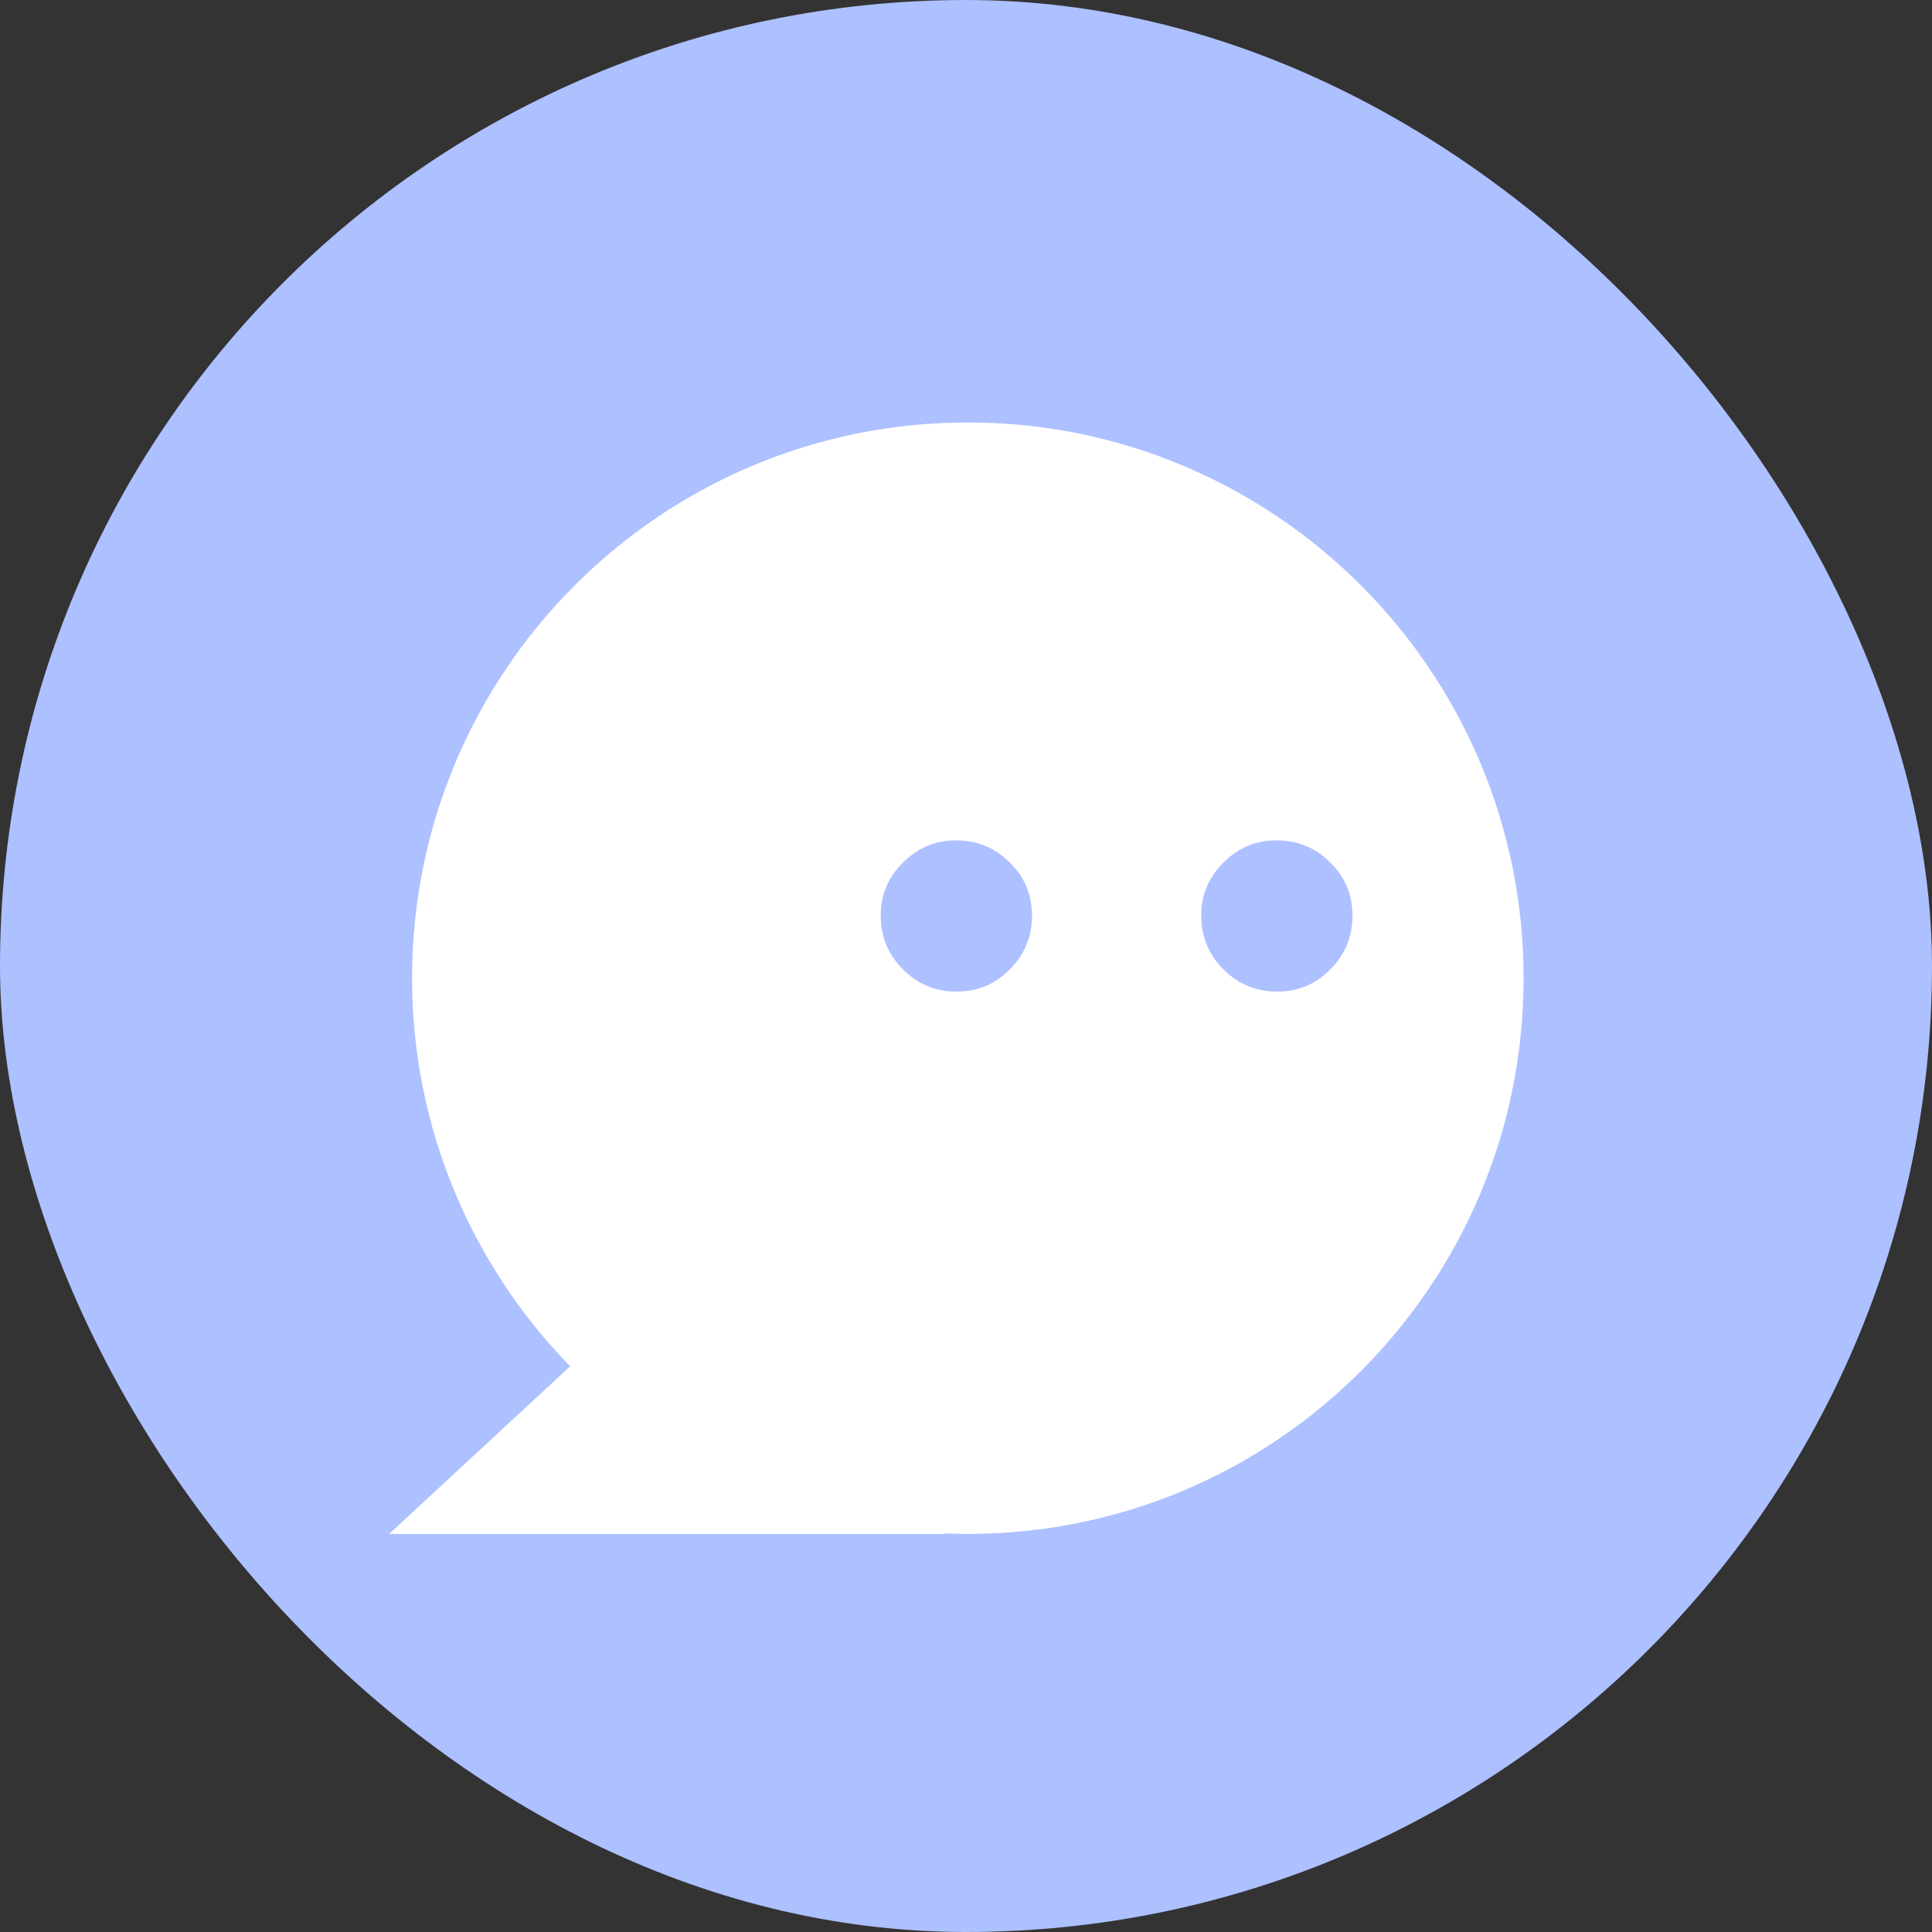 <svg width="32" height="32" viewBox="0 0 32 32" fill="none" xmlns="http://www.w3.org/2000/svg">
<rect x="0" y="0" width="32" height="32" fill="#333333" stroke="none"/>
<rect width="32" height="32" rx="16" fill="#ADC0FF"/>
<path d="M16.03 6.997C21.114 6.997 25.236 11.118 25.236 16.202C25.236 21.286 21.114 25.407 16.03 25.407C15.903 25.407 15.777 25.403 15.651 25.398V25.407H6.445L9.444 22.63C7.825 20.971 6.825 18.704 6.825 16.202C6.825 11.118 10.947 6.997 16.03 6.997Z" fill="white"/>
<path d="M14.588 15.159C14.588 14.822 14.71 14.532 14.956 14.287C15.201 14.041 15.494 13.919 15.836 13.919C16.184 13.919 16.48 14.041 16.725 14.287C16.97 14.526 17.093 14.819 17.093 15.167C17.093 15.515 16.97 15.811 16.725 16.056C16.486 16.301 16.192 16.424 15.845 16.424C15.497 16.424 15.201 16.301 14.956 16.056C14.71 15.811 14.588 15.512 14.588 15.159Z" fill="#ADC0FF"/>
<path d="M19.896 15.159C19.896 14.822 20.019 14.532 20.264 14.287C20.509 14.041 20.803 13.919 21.145 13.919C21.492 13.919 21.789 14.041 22.034 14.287C22.279 14.526 22.401 14.819 22.401 15.167C22.401 15.515 22.279 15.811 22.034 16.056C21.794 16.301 21.501 16.424 21.153 16.424C20.806 16.424 20.509 16.301 20.264 16.056C20.019 15.811 19.896 15.512 19.896 15.159Z" fill="#ADC0FF"/>
</svg>
